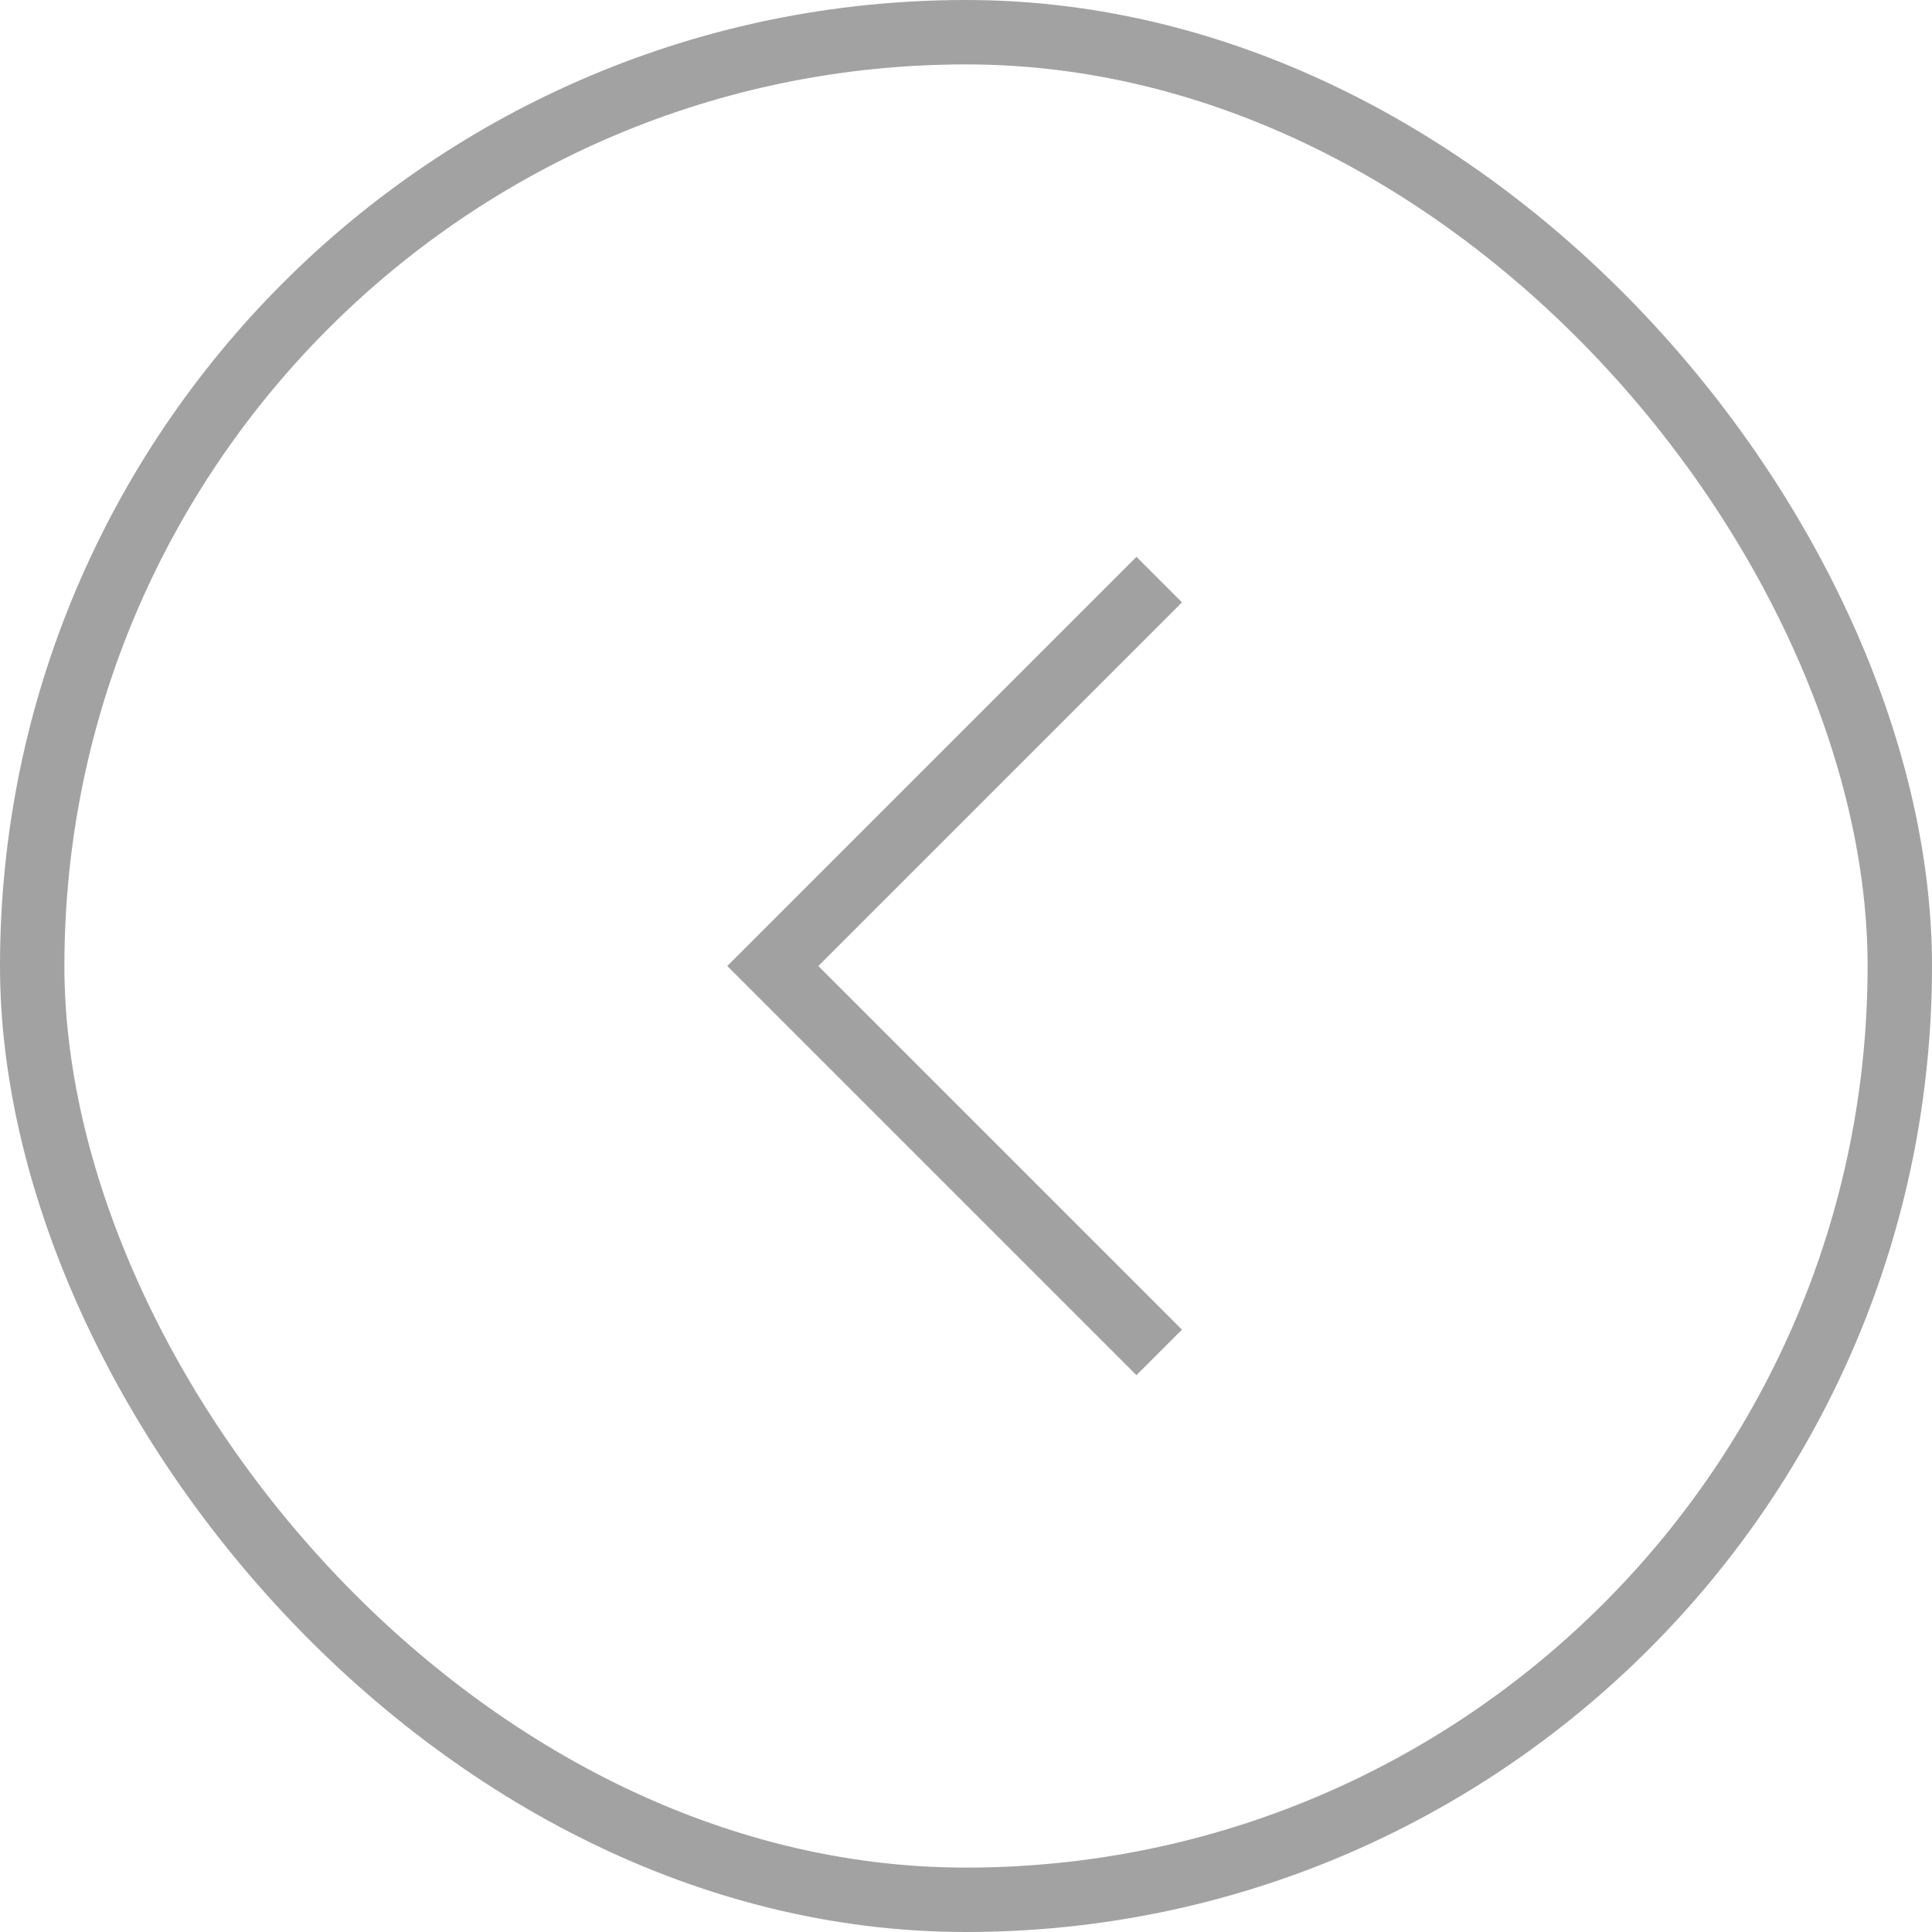 <svg width="60" height="60" viewBox="0 0 60 60" fill="none" xmlns="http://www.w3.org/2000/svg">
<rect x="1" y="1" width="58" height="58" rx="29" stroke="#A2A2A2" stroke-width="2"/>
<path d="M36 18L24 30L36 42" stroke="#A1A1A1" stroke-width="2"/>
</svg>
